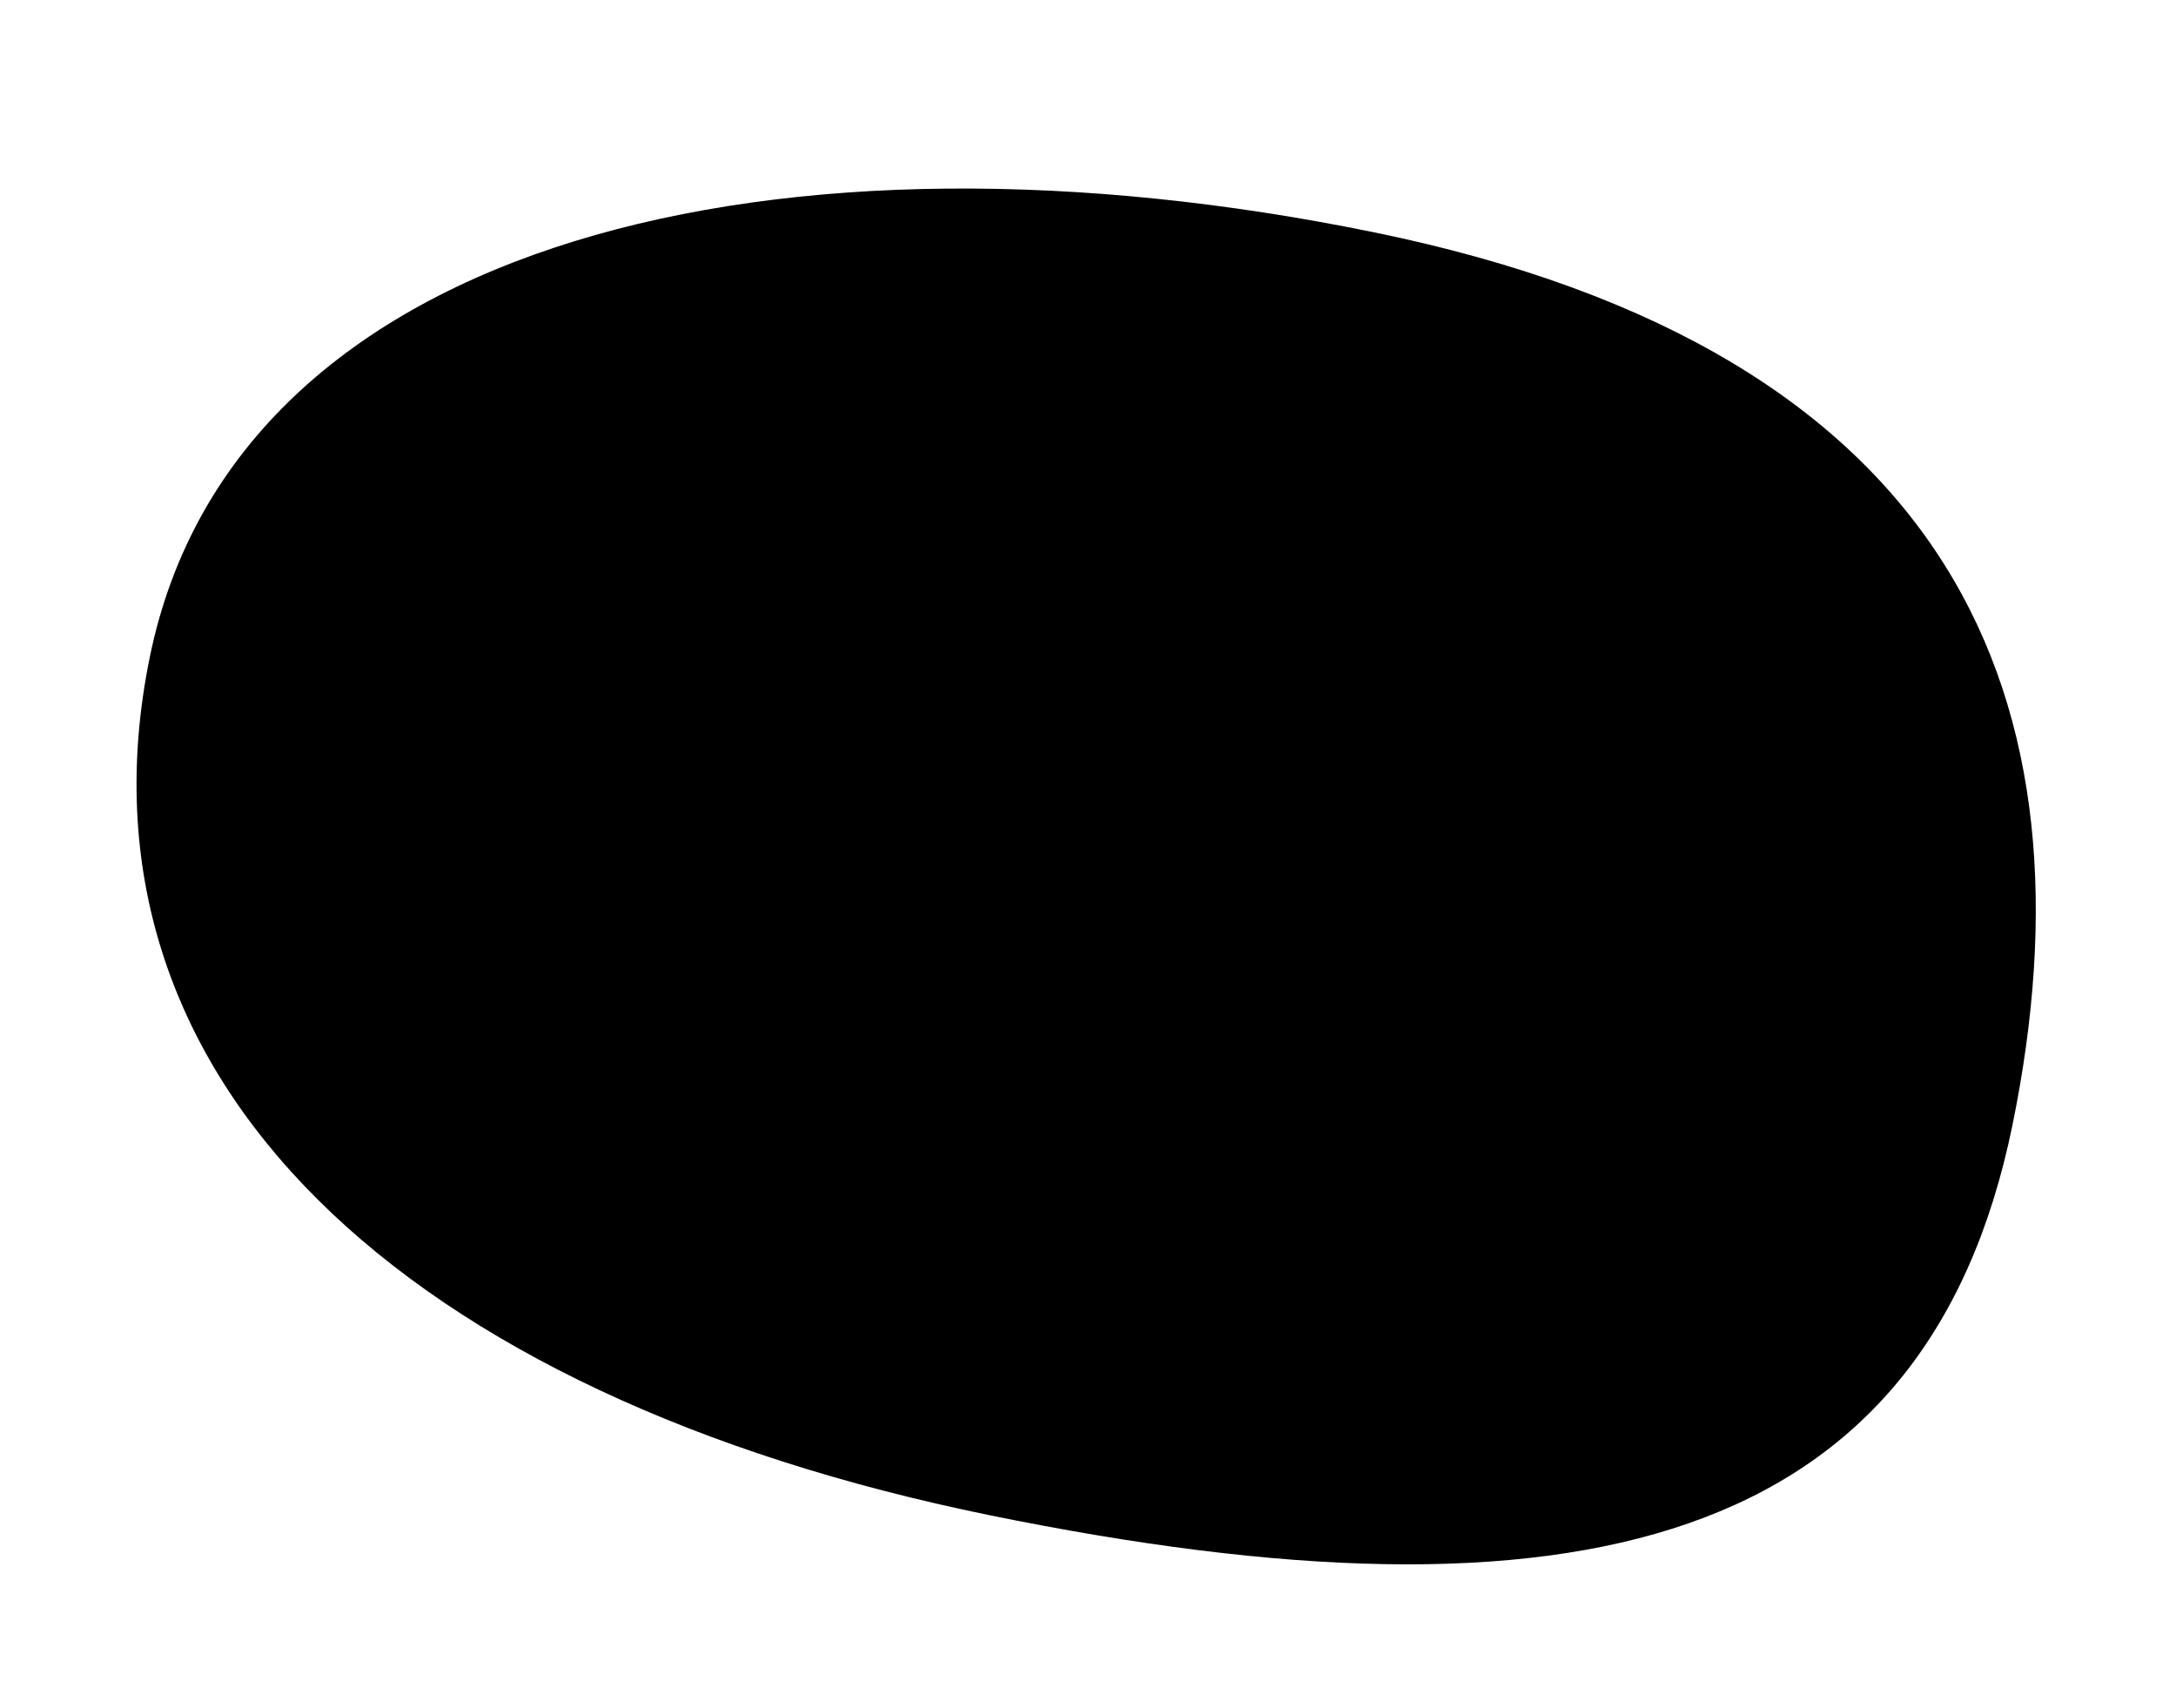<svg width="93" height="73" viewBox="0 0 93 73" fill="none" xmlns="http://www.w3.org/2000/svg">
<path d="M86.012 48.07C89.701 30.012 83.691 15.026 58.675 9.917C33.659 4.807 10.091 10.021 6.402 28.079C2.714 46.137 17.292 59.641 42.308 64.751C67.324 69.86 82.324 66.127 86.012 48.07Z" fill="currentColor"/>
</svg>
